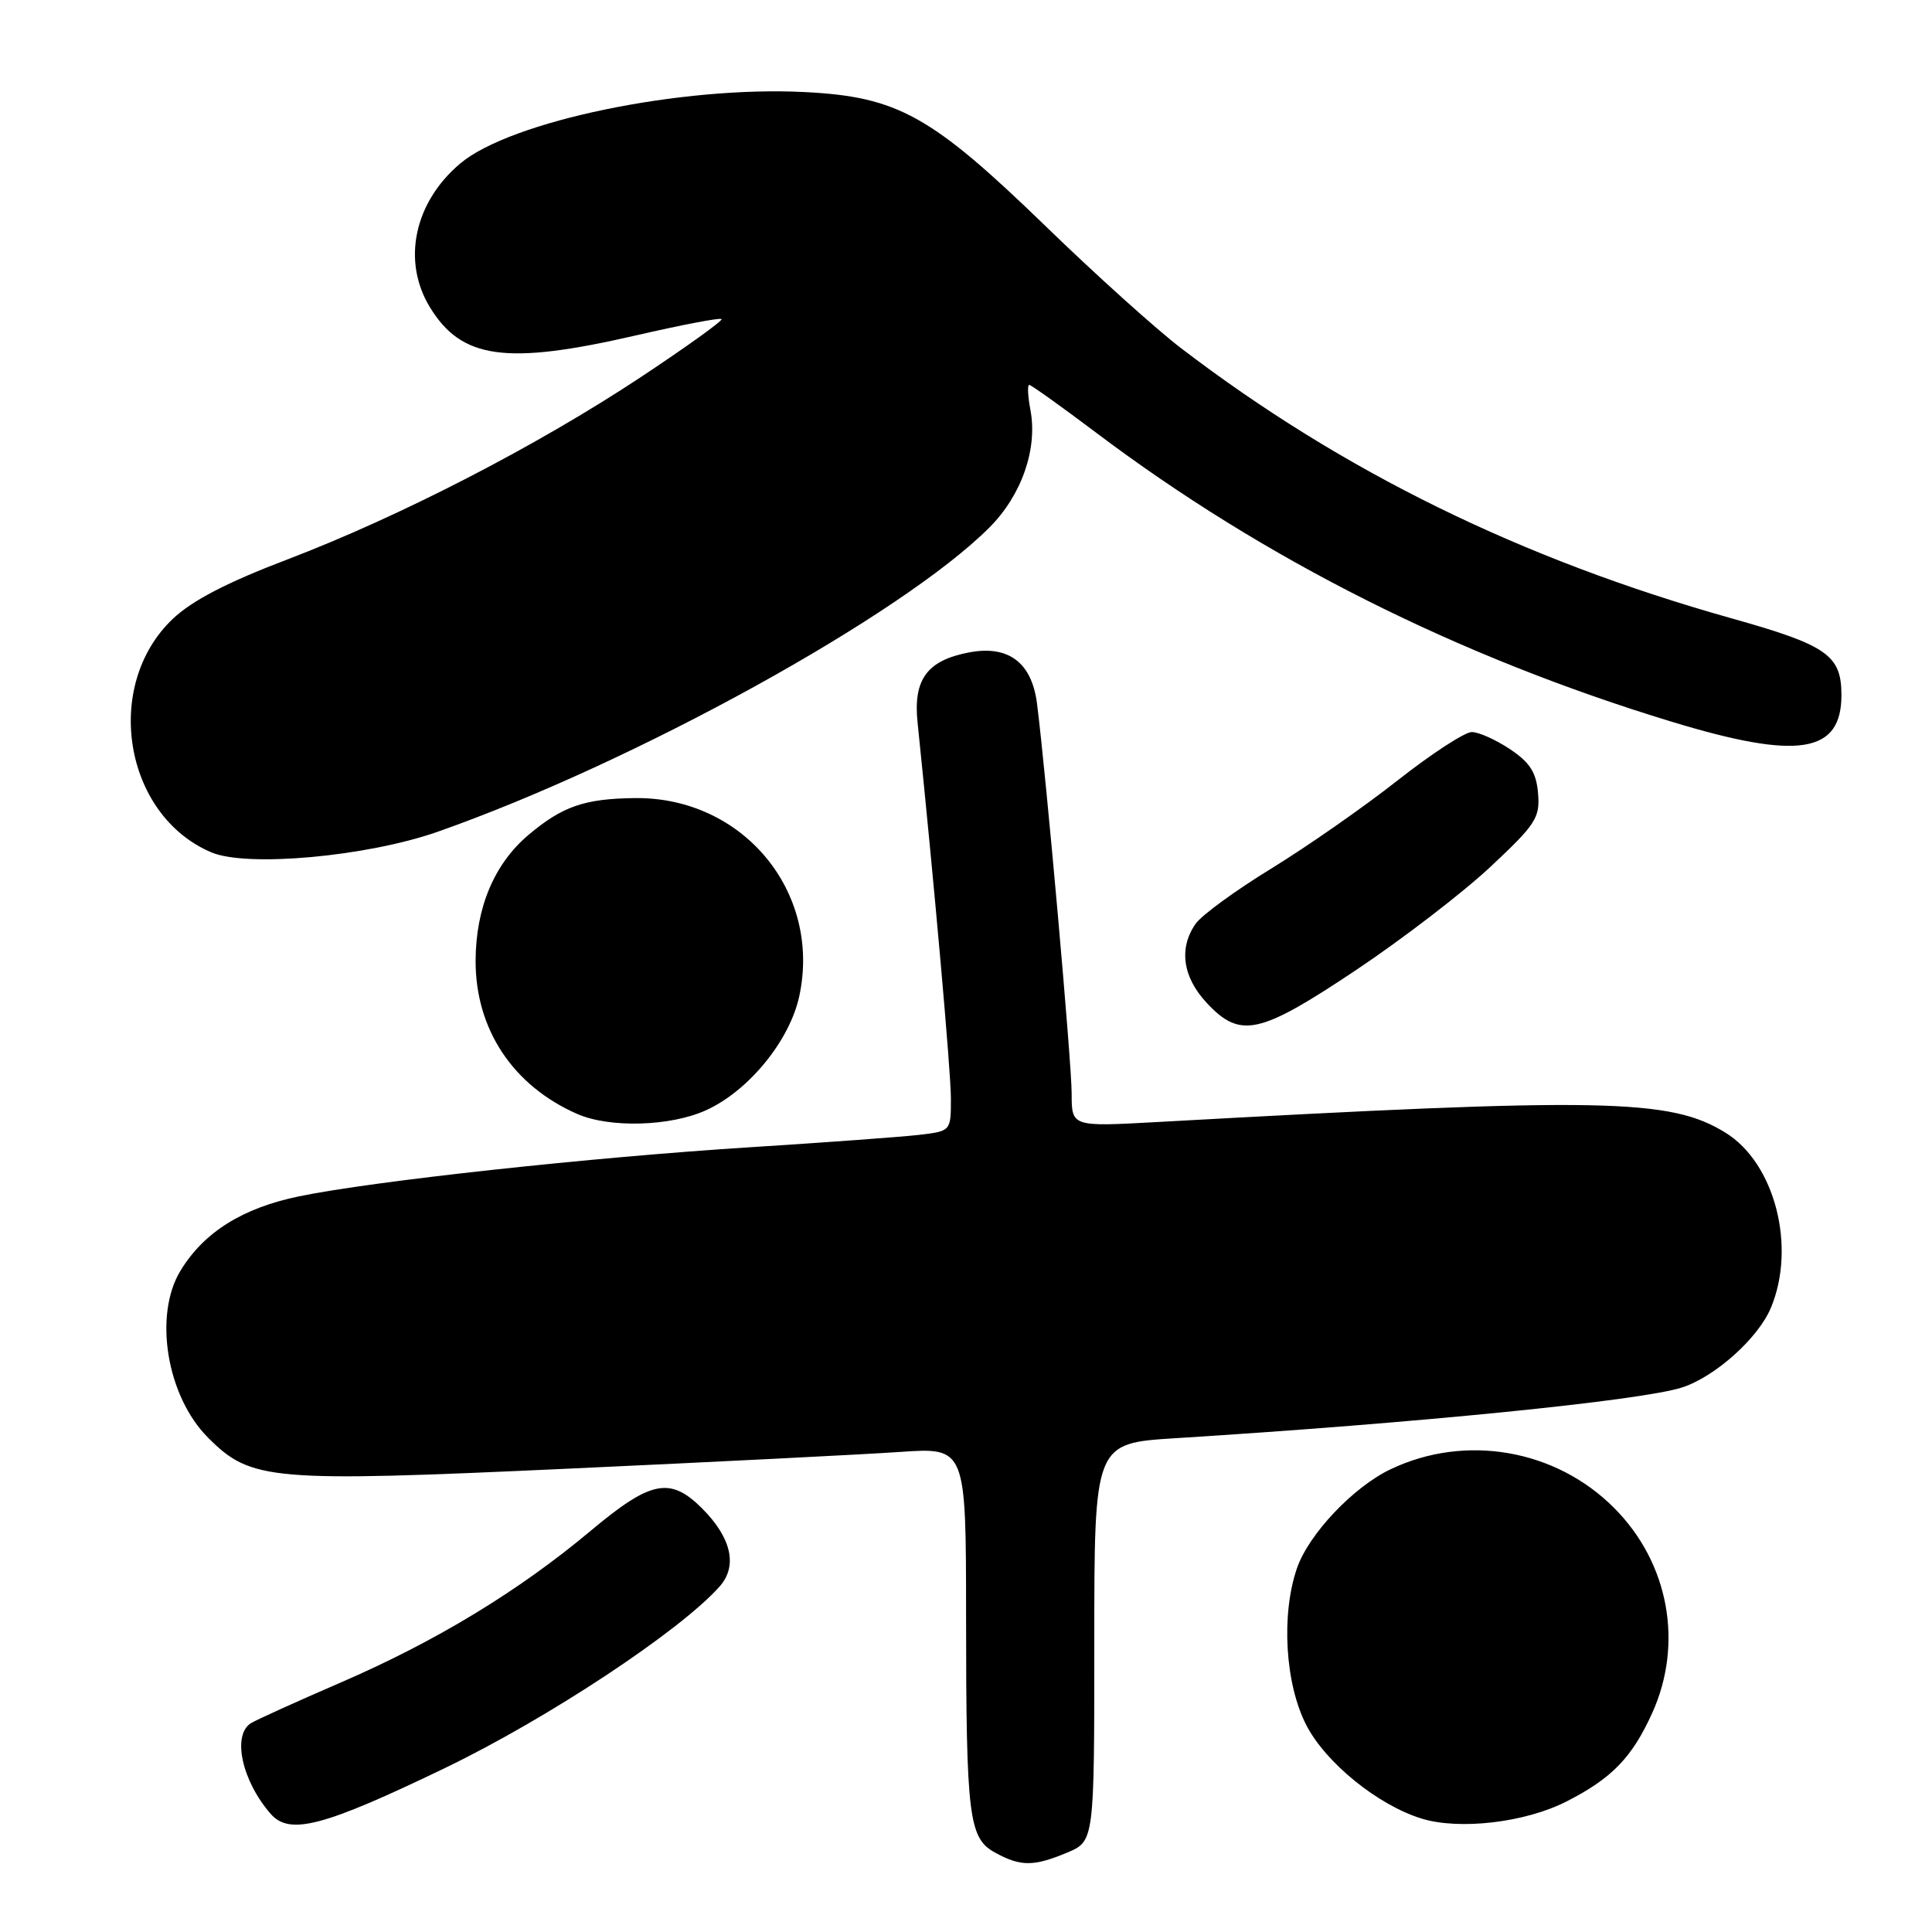 <?xml version="1.0" encoding="UTF-8" standalone="no"?>
<!DOCTYPE svg PUBLIC "-//W3C//DTD SVG 1.1//EN" "http://www.w3.org/Graphics/SVG/1.1/DTD/svg11.dtd" >
<svg xmlns="http://www.w3.org/2000/svg" xmlns:xlink="http://www.w3.org/1999/xlink" version="1.1" viewBox="0 0 256 256">
 <g >
 <path fill="currentColor"
d=" M 141.38 245.49 C 145.00 243.97 145.00 243.97 145.00 217.61 C 145.00 191.24 145.00 191.24 155.75 190.57 C 187.60 188.58 217.37 185.60 222.84 183.86 C 227.24 182.45 232.96 177.33 234.65 173.30 C 238.04 165.19 235.17 154.12 228.64 150.09 C 221.30 145.55 212.52 145.39 153.25 148.68 C 142.00 149.30 142.00 149.30 142.00 144.90 C 142.00 140.81 138.63 102.83 137.41 93.23 C 136.72 87.80 133.64 85.47 128.45 86.44 C 122.86 87.49 120.99 90.01 121.58 95.71 C 123.82 117.39 126.00 142.02 126.00 145.57 C 126.00 149.88 126.00 149.88 121.75 150.38 C 119.41 150.65 109.40 151.38 99.50 152.01 C 78.39 153.34 49.38 156.50 39.63 158.52 C 32.13 160.07 27.02 163.27 23.92 168.37 C 20.32 174.27 22.09 185.03 27.58 190.51 C 33.27 196.21 35.77 196.42 75.20 194.61 C 94.62 193.72 114.44 192.72 119.25 192.39 C 128.00 191.79 128.00 191.79 128.01 214.14 C 128.02 240.90 128.36 243.58 131.89 245.50 C 135.26 247.34 136.96 247.33 141.38 245.49 Z  M 59.03 234.24 C 72.66 227.66 90.18 216.07 95.37 210.20 C 97.76 207.48 96.92 203.77 93.03 199.87 C 88.80 195.65 86.25 196.16 78.29 202.82 C 68.75 210.82 57.74 217.50 45.13 222.95 C 39.28 225.48 33.94 227.90 33.25 228.33 C 30.73 229.91 32.05 235.98 35.87 240.35 C 38.38 243.22 42.86 242.04 59.03 234.24 Z  M 207.56 238.71 C 213.57 235.65 216.24 232.90 218.92 227.00 C 223.10 217.76 221.13 207.08 213.88 199.81 C 206.15 192.04 194.20 189.96 184.29 194.67 C 179.33 197.02 173.41 203.28 171.85 207.81 C 169.74 213.95 170.28 223.13 173.09 228.58 C 175.66 233.58 182.57 239.18 188.36 240.97 C 193.39 242.52 202.09 241.50 207.56 238.71 Z  M 93.56 147.11 C 99.20 144.55 104.64 137.89 105.91 131.99 C 108.88 118.16 98.42 105.57 84.10 105.75 C 77.45 105.83 74.53 106.84 70.05 110.61 C 65.50 114.44 63.05 120.25 63.02 127.29 C 62.99 136.37 67.97 143.88 76.50 147.61 C 80.80 149.49 88.84 149.26 93.56 147.11 Z  M 179.68 128.54 C 185.82 124.44 193.82 118.29 197.47 114.88 C 203.52 109.22 204.07 108.36 203.80 105.12 C 203.57 102.36 202.74 101.05 200.10 99.28 C 198.23 98.03 195.94 97.00 195.02 97.00 C 194.09 97.00 189.68 99.88 185.21 103.39 C 180.75 106.91 173.22 112.16 168.48 115.07 C 163.74 117.97 159.22 121.27 158.43 122.40 C 156.17 125.63 156.70 129.47 159.90 132.89 C 164.35 137.66 166.86 137.10 179.68 128.54 Z  M 58.00 110.21 C 84.06 101.05 119.47 81.53 131.09 69.91 C 135.36 65.64 137.51 59.51 136.54 54.34 C 136.19 52.50 136.12 51.00 136.38 51.00 C 136.63 51.00 140.60 53.84 145.20 57.30 C 167.51 74.12 193.14 87.00 221.50 95.63 C 238.28 100.74 244.00 99.84 244.00 92.10 C 244.00 86.82 242.10 85.49 229.53 81.96 C 201.64 74.13 177.87 62.47 156.50 46.14 C 153.20 43.62 145.09 36.32 138.49 29.91 C 123.40 15.30 118.95 12.82 106.64 12.20 C 90.27 11.36 67.66 16.05 61.00 21.65 C 54.88 26.80 53.23 34.58 56.96 40.70 C 61.16 47.59 67.06 48.40 84.19 44.46 C 90.27 43.06 95.41 42.07 95.61 42.28 C 95.81 42.48 90.99 45.94 84.91 49.97 C 71.15 59.08 53.04 68.42 38.05 74.14 C 30.11 77.16 25.46 79.57 22.90 82.00 C 13.58 90.84 16.41 108.02 28.00 112.94 C 32.73 114.95 48.63 113.50 58.00 110.21 Z "/>
</g>
</svg>